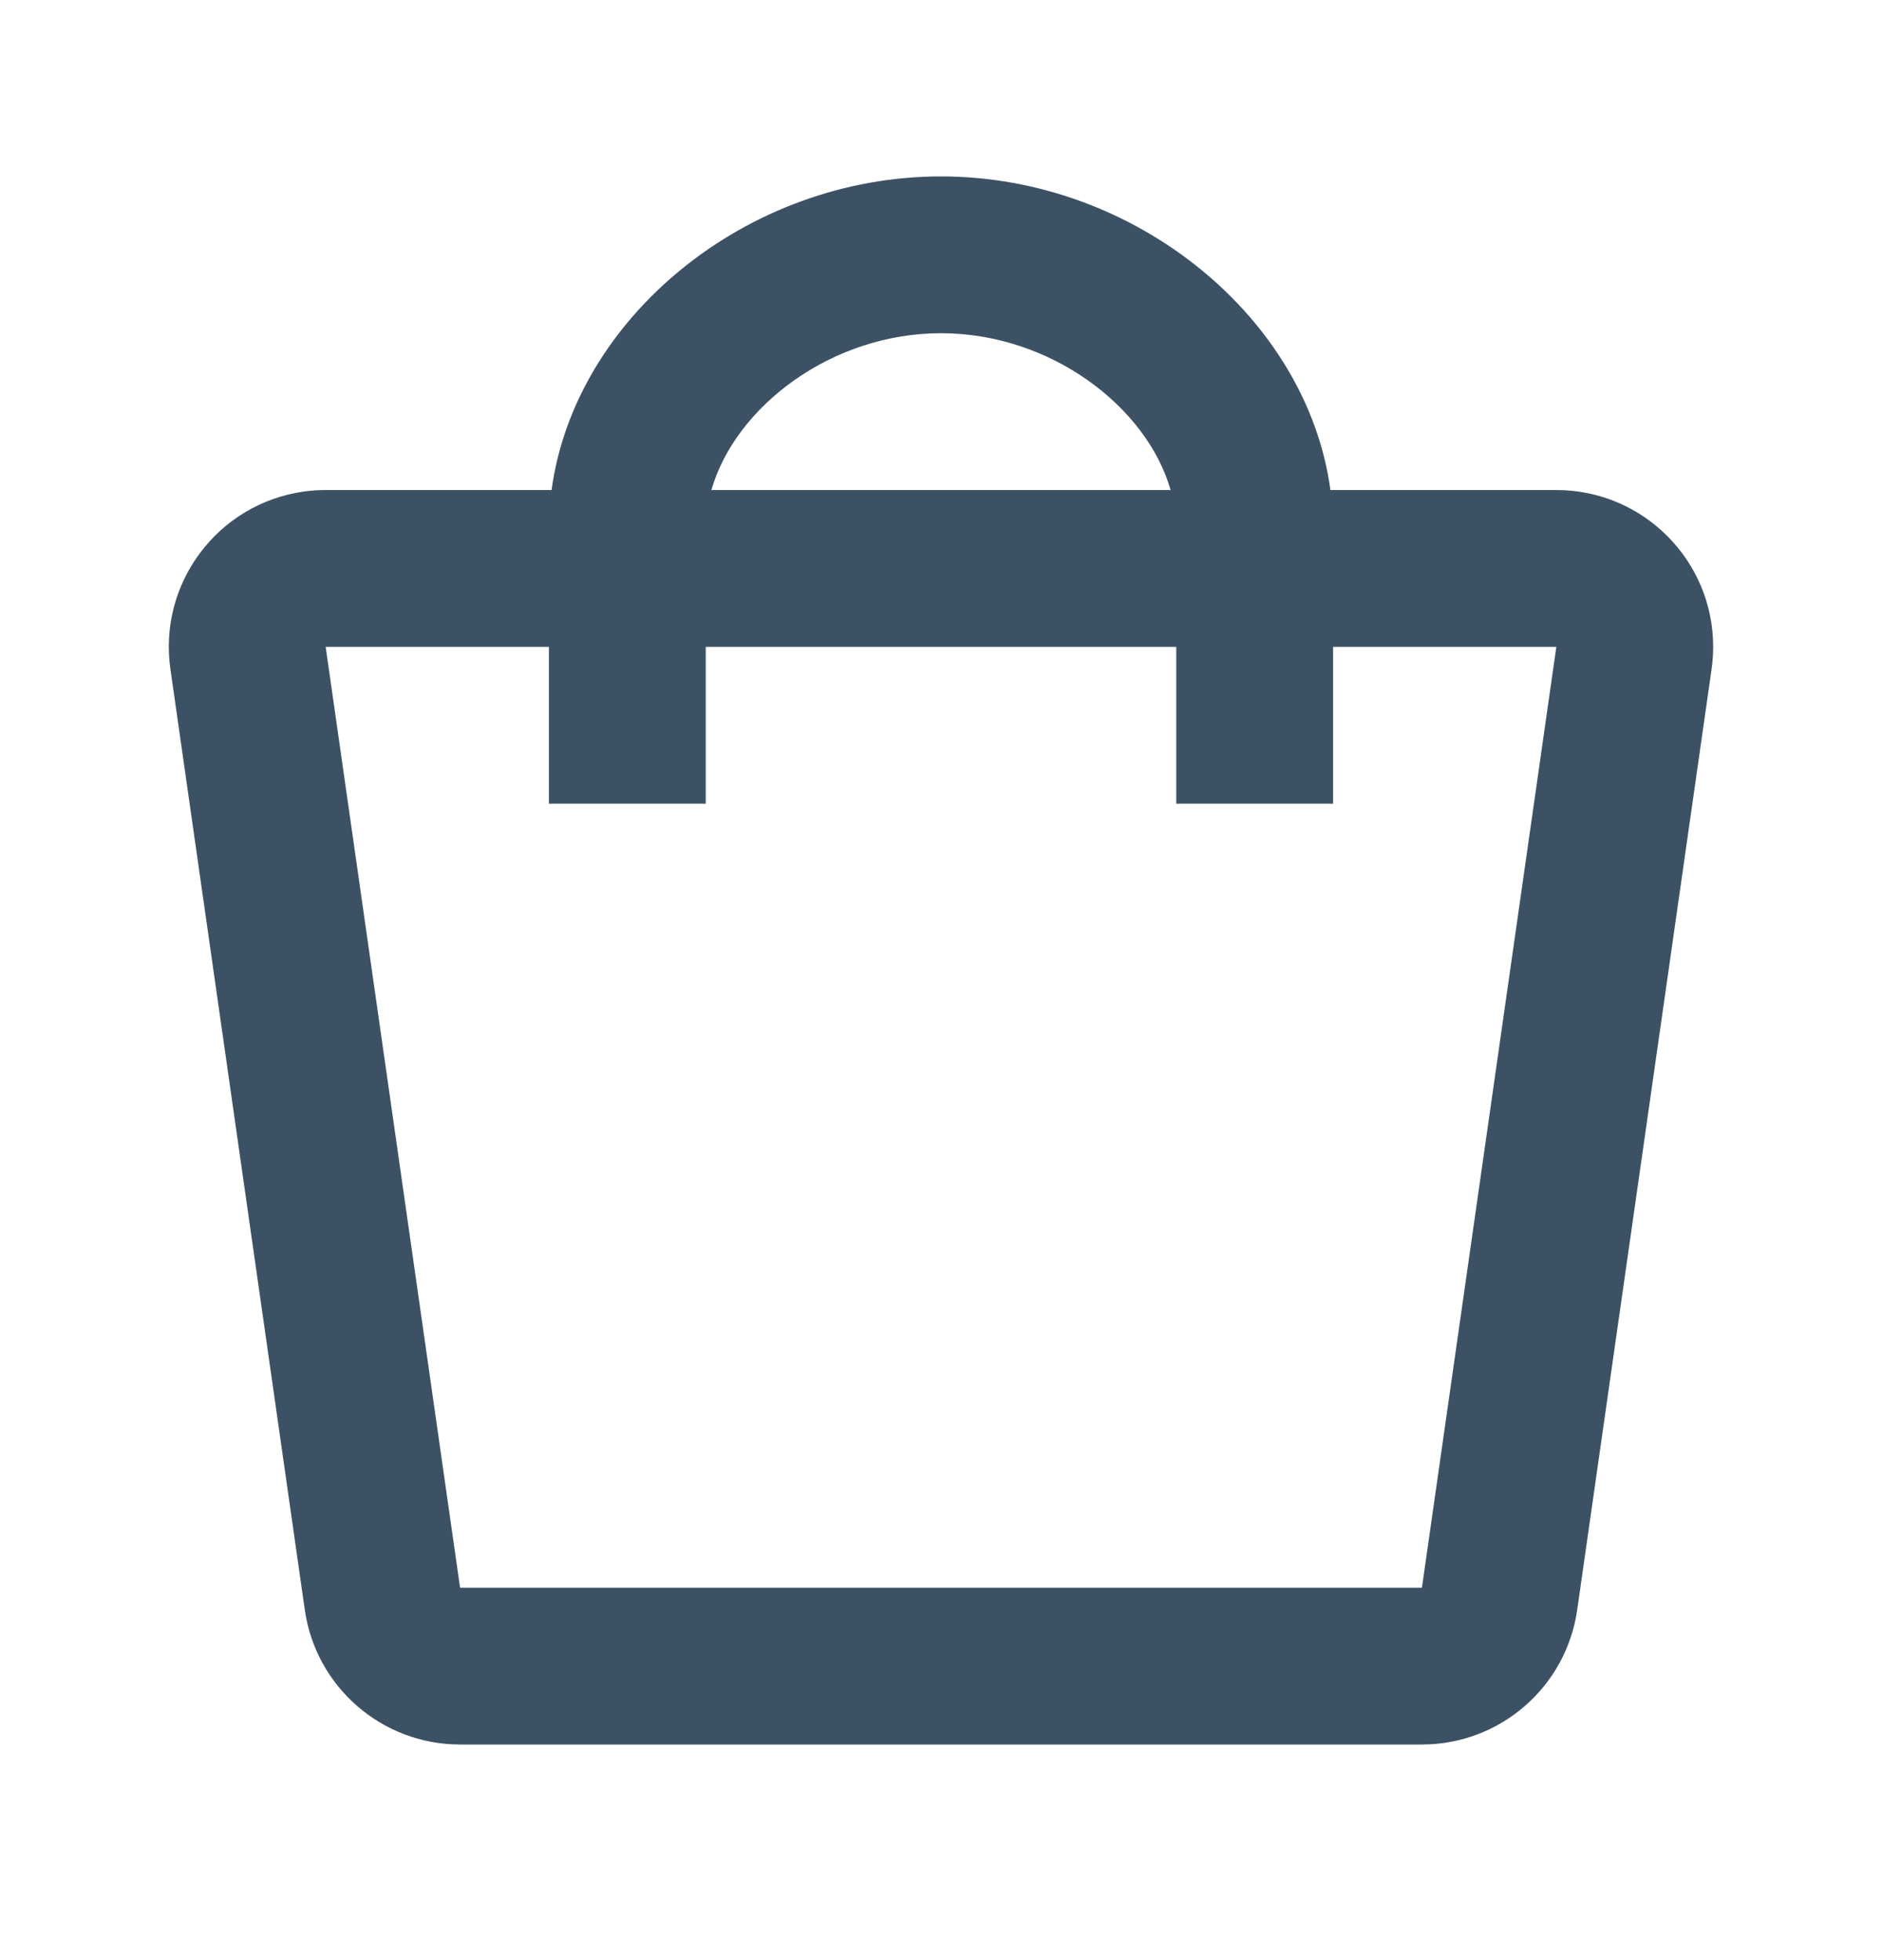 <svg width="24" height="25" viewBox="0 0 24 25" fill="none" xmlns="http://www.w3.org/2000/svg">
<path fill-rule="evenodd" clip-rule="evenodd" d="M7.034 6.25C7.328 4.065 9.511 2.25 12 2.25C14.489 2.25 16.672 4.065 16.966 6.25H19.847C20.951 6.25 21.847 7.145 21.847 8.25C21.847 8.345 21.84 8.439 21.827 8.533L20.113 20.533C19.972 21.518 19.128 22.25 18.133 22.25H5.867C4.872 22.25 4.028 21.518 3.887 20.533L2.173 8.533C2.017 7.439 2.777 6.426 3.87 6.27C3.964 6.257 4.058 6.25 4.153 6.25H7.034ZM14.928 6.25C14.624 5.188 13.398 4.25 12 4.25C10.602 4.25 9.376 5.188 9.072 6.25H14.928ZM4.153 8.25H7V10.25H9V8.25H15V10.25H17V8.25H19.847L18.133 20.25H5.867L4.153 8.25Z" fill="#3D5165"/>
</svg>
